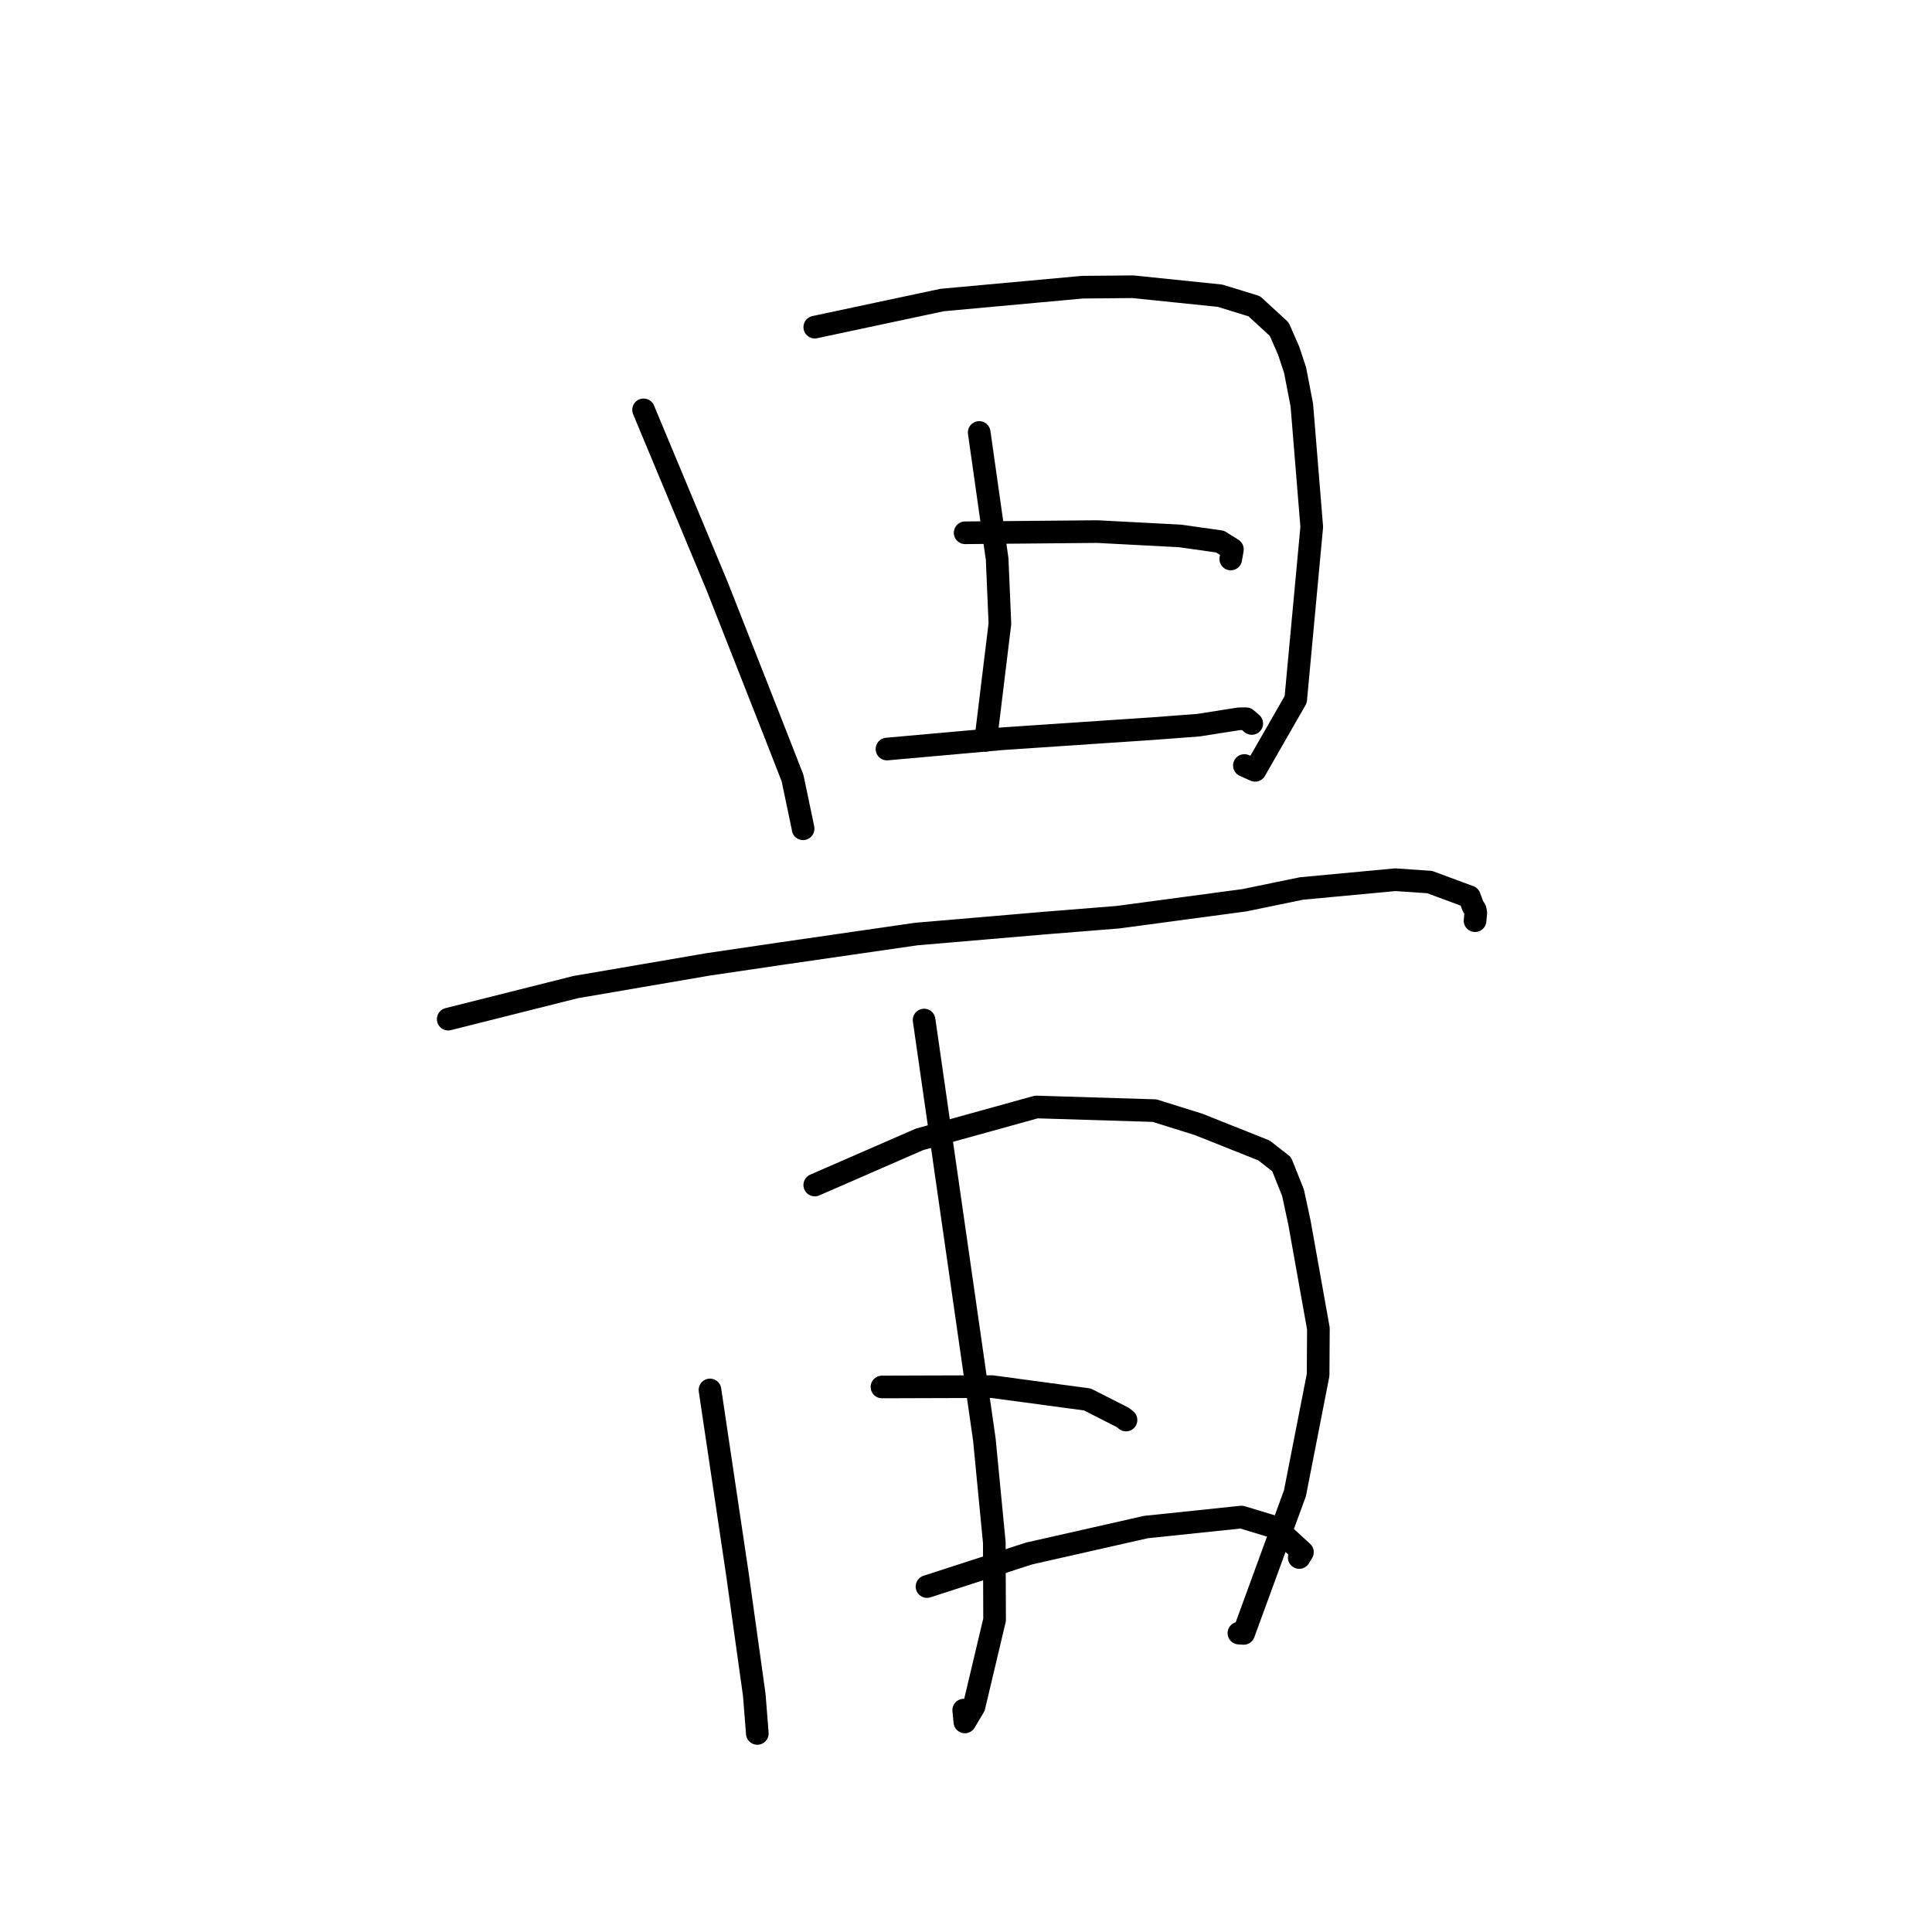 <?xml version="1.0" standalone="no"?>
    <svg width="256" height="256" xmlns="http://www.w3.org/2000/svg" version="1.1">
    <polyline stroke="black" stroke-width="3" stroke-linecap="round" fill="transparent" stroke-linejoin="round" points="85.276 54.309 90.153 65.997 95.03 77.685 102.61 96.943 105.015 103.1 106.4 109.702 106.413 109.817 " />
        <polyline stroke="black" stroke-width="3" stroke-linecap="round" fill="transparent" stroke-linejoin="round" points="107.964 43.348 116.4 41.551 124.837 39.755 143.433 38.054 150.121 37.994 161.667 39.184 166.195 40.577 169.503 43.619 170.759 46.482 171.608 49.055 172.5 53.686 173.814 69.813 171.687 92.689 166.304 102.075 164.886 101.433 " />
        <polyline stroke="black" stroke-width="3" stroke-linecap="round" fill="transparent" stroke-linejoin="round" points="129.75 57.305 130.939 65.695 132.128 74.086 132.493 82.649 130.664 97.639 130.585 98.101 " />
        <polyline stroke="black" stroke-width="3" stroke-linecap="round" fill="transparent" stroke-linejoin="round" points="127.886 70.597 136.639 70.518 145.393 70.439 156.353 71.013 161.662 71.762 163.3 72.791 163.141 73.724 163.082 74.068 " />
        <polyline stroke="black" stroke-width="3" stroke-linecap="round" fill="transparent" stroke-linejoin="round" points="117.529 99.251 125.183 98.568 132.837 97.885 146.544 96.962 152.8 96.543 158.816 96.087 164.19 95.242 165.123 95.237 165.685 95.713 165.863 95.864 " />
        <polyline stroke="black" stroke-width="3" stroke-linecap="round" fill="transparent" stroke-linejoin="round" points="59.39 135.04 67.839 132.916 76.287 130.793 93.877 127.778 103.501 126.358 121.385 123.769 138.422 122.313 148.162 121.53 164.88 119.289 172.46 117.728 184.881 116.568 189.434 116.877 194.708 118.829 195.169 120.069 195.476 120.548 195.551 120.969 195.485 121.646 195.45 121.996 " />
        <polyline stroke="black" stroke-width="3" stroke-linecap="round" fill="transparent" stroke-linejoin="round" points="94.076 184.175 95.894 196.383 97.712 208.59 99.946 224.591 100.318 229.302 100.348 229.689 " />
        <polyline stroke="black" stroke-width="3" stroke-linecap="round" fill="transparent" stroke-linejoin="round" points="107.96 157.022 114.901 153.996 121.843 150.97 137.323 146.681 152.984 147.164 158.83 148.993 167.486 152.441 169.82 154.263 171.329 158.036 172.178 161.973 174.694 176.039 174.656 182.193 171.589 197.856 164.793 216.434 164.163 216.397 " />
        <polyline stroke="black" stroke-width="3" stroke-linecap="round" fill="transparent" stroke-linejoin="round" points="122.449 135.16 126.441 162.95 130.432 190.74 131.75 204.382 131.788 214.629 129.059 226.136 127.849 228.167 127.696 226.6 " />
        <polyline stroke="black" stroke-width="3" stroke-linecap="round" fill="transparent" stroke-linejoin="round" points="116.866 183.779 124.153 183.757 131.44 183.735 144.089 185.437 148.784 187.825 149.093 188.073 149.202 188.16 " />
        <polyline stroke="black" stroke-width="3" stroke-linecap="round" fill="transparent" stroke-linejoin="round" points="122.831 210.226 129.595 208.036 136.359 205.846 151.847 202.342 164.501 201.018 168.984 202.377 172.581 205.67 172.154 206.378 " />
        </svg>